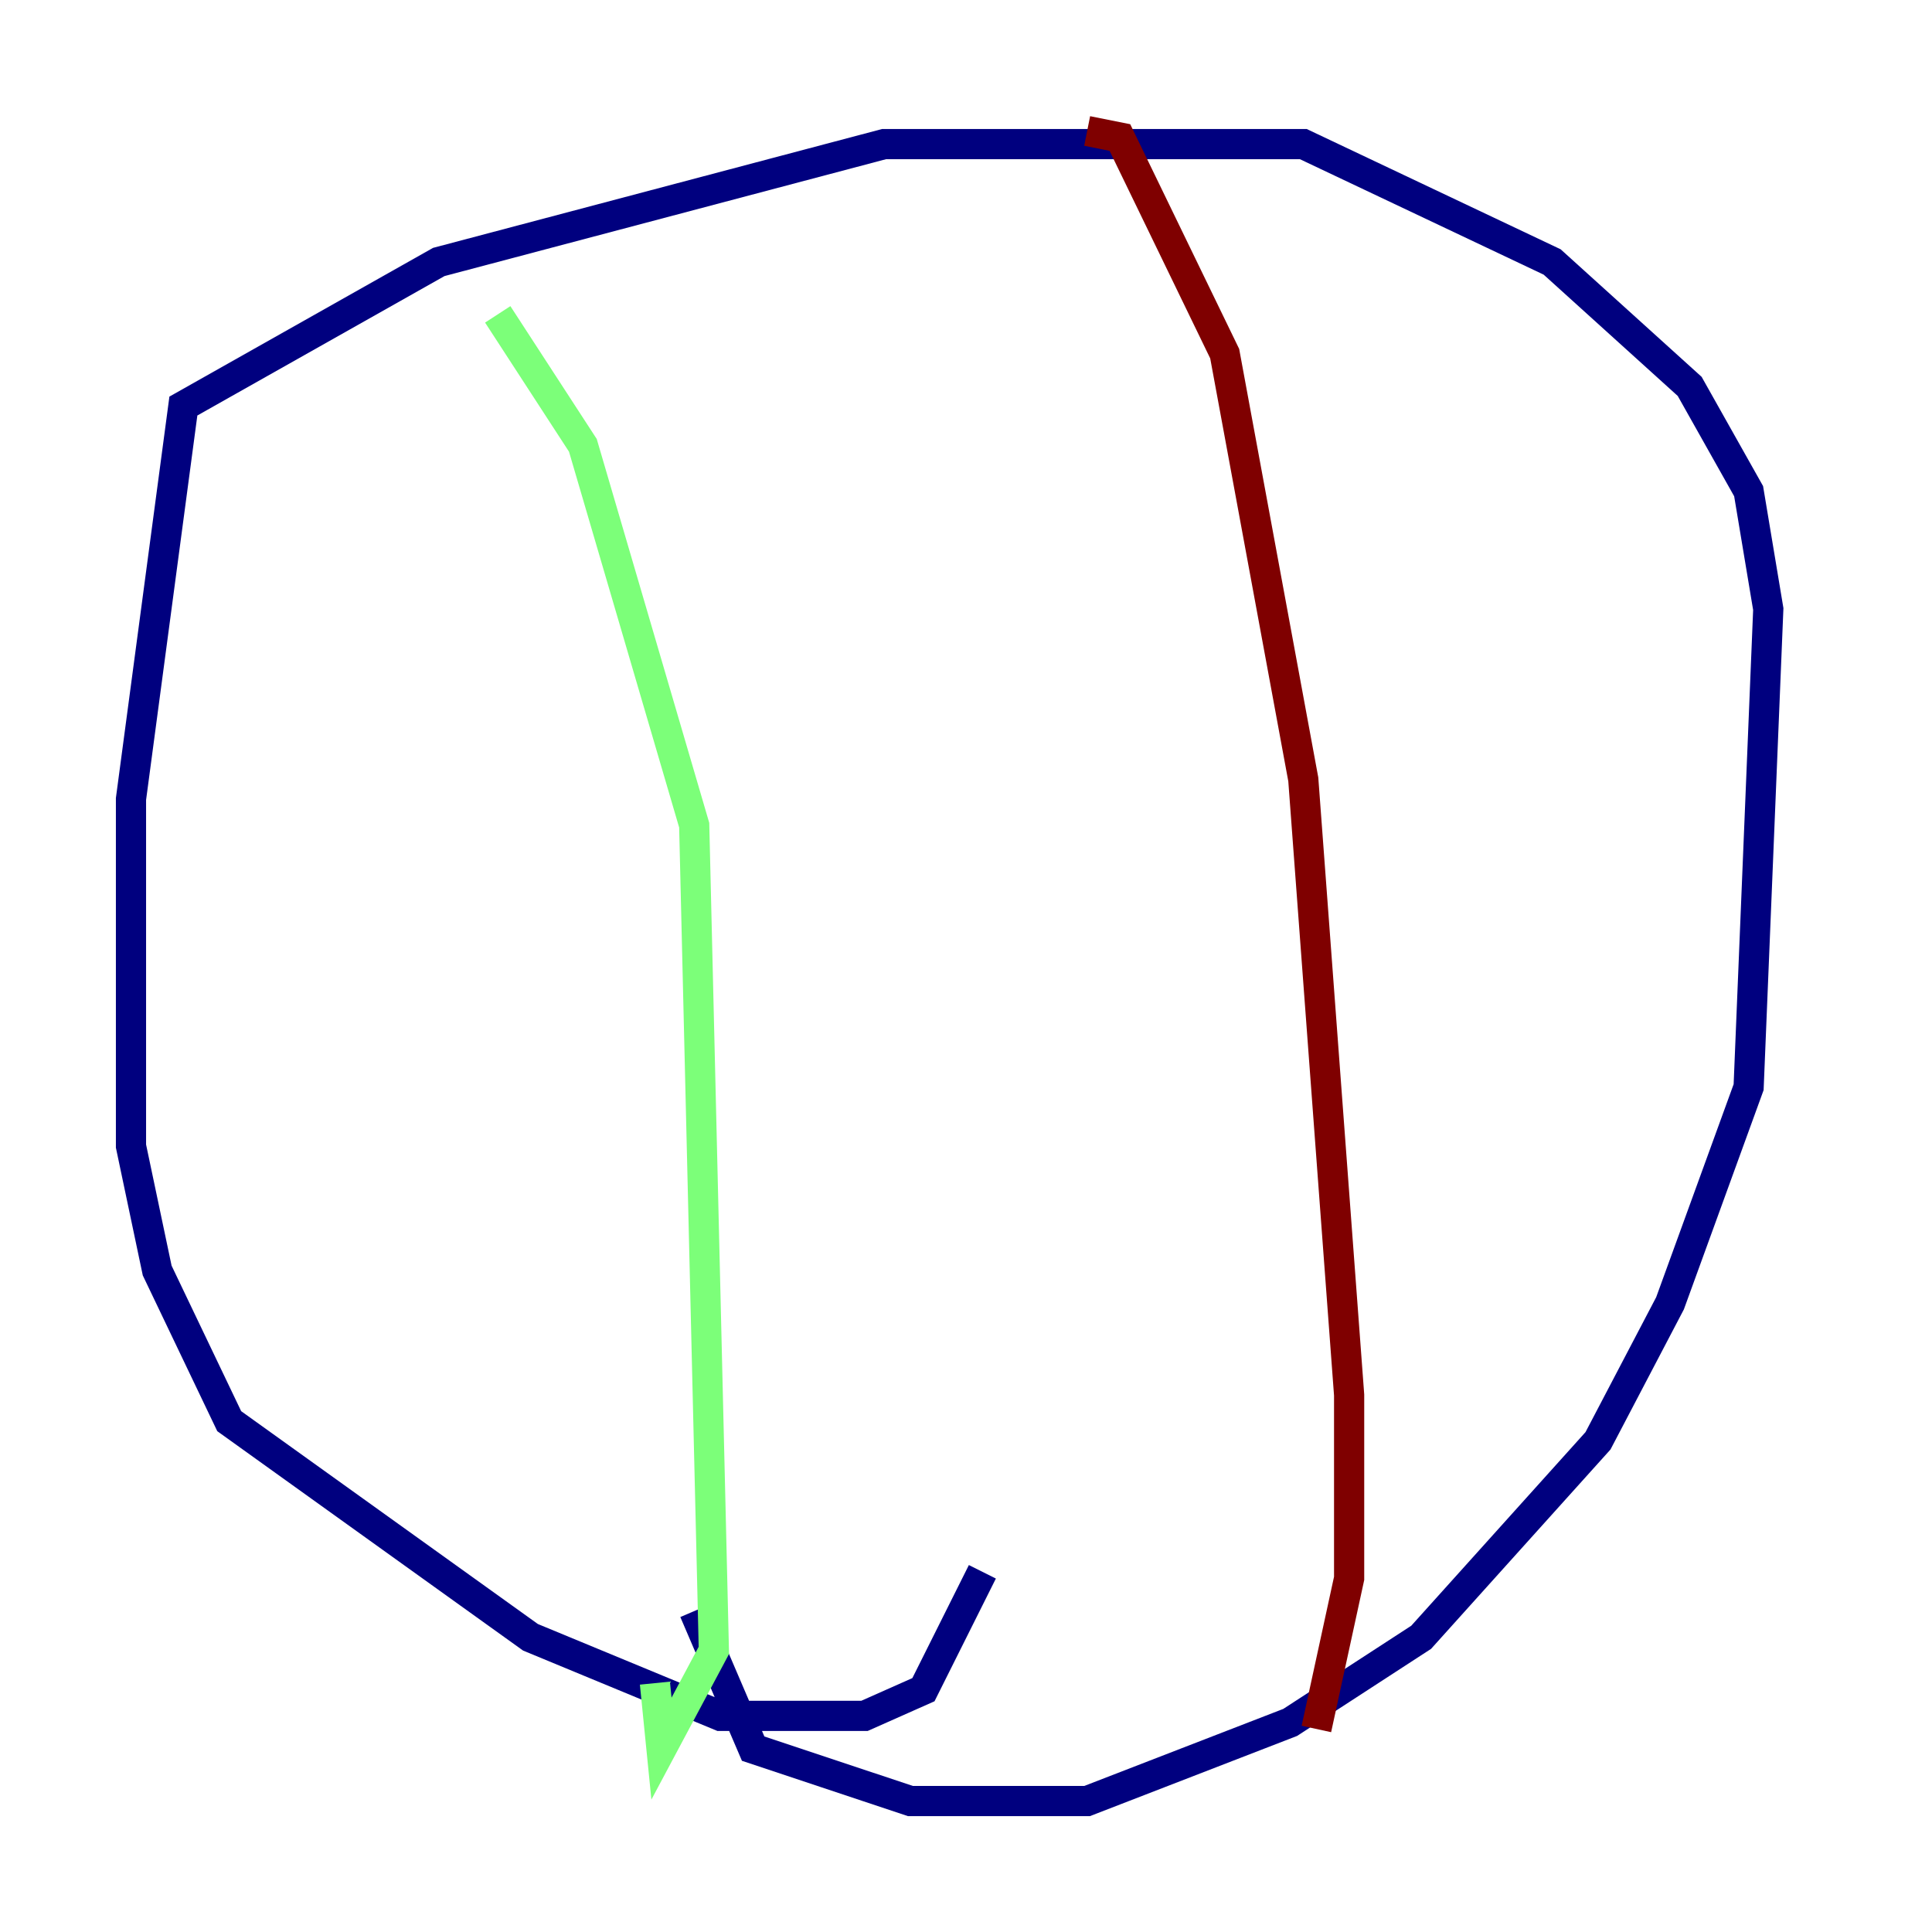 <?xml version="1.0" encoding="utf-8" ?>
<svg baseProfile="tiny" height="128" version="1.2" viewBox="0,0,128,128" width="128" xmlns="http://www.w3.org/2000/svg" xmlns:ev="http://www.w3.org/2001/xml-events" xmlns:xlink="http://www.w3.org/1999/xlink"><defs /><polyline fill="none" points="65.085,104.136 61.18,111.946 57.275,113.681 47.729,113.681 35.146,108.475 15.186,94.156 10.414,84.176 8.678,75.932 8.678,52.936 12.149,26.902 29.071,17.356 58.576,9.546 86.346,9.546 102.834,17.356 111.946,25.6 115.851,32.542 117.153,40.352 115.851,72.027 110.644,86.346 105.871,95.458 94.156,108.475 85.478,114.115 72.027,119.322 60.312,119.322 49.898,115.851 45.993,106.739" stroke="#00007f" stroke-width="2" /><polyline fill="none" points="32.976,20.827 38.617,29.505 45.993,54.671 47.295,109.342 43.824,115.851 43.39,111.512" stroke="#7cff79" stroke-width="2" /><polyline fill="none" points="72.027,8.678 74.197,9.112 81.139,23.43 86.346,51.634 89.383,92.42 89.383,104.57 87.214,114.549" stroke="#7f0000" stroke-width="2" /></svg>
